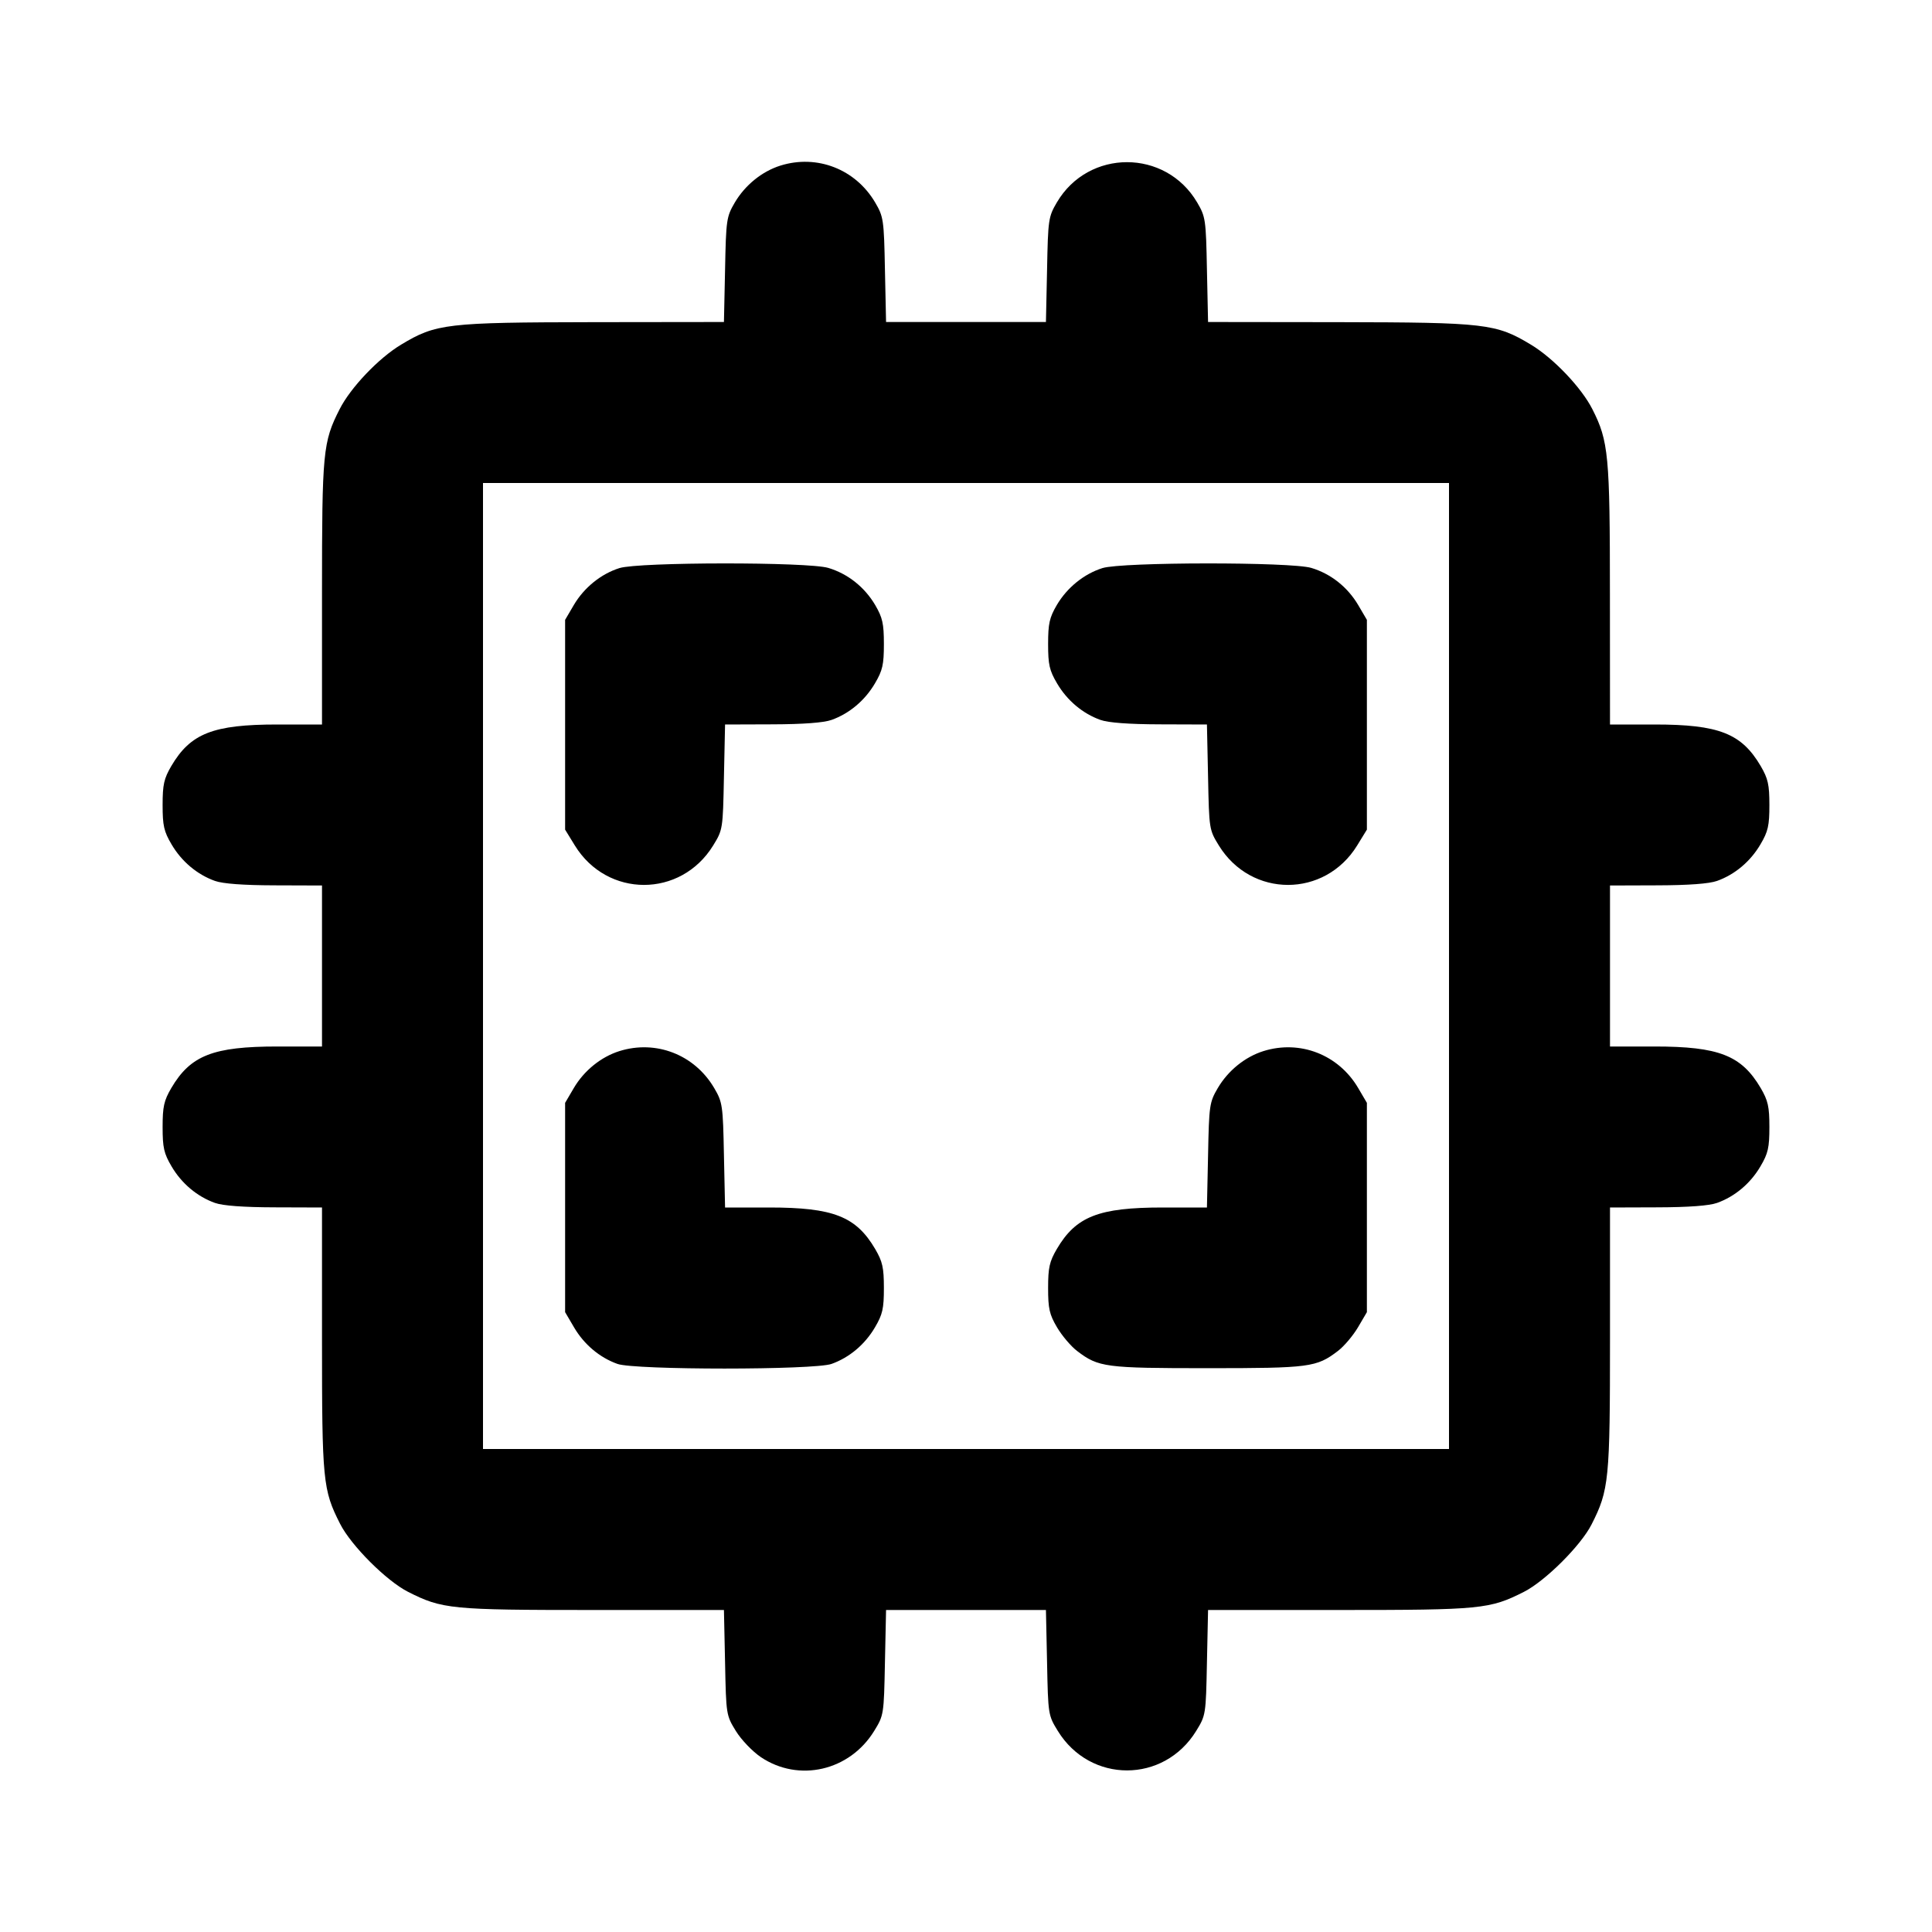 <svg xmlns="http://www.w3.org/2000/svg" width="24" height="24" viewBox="0 0 24 24" fill="none" stroke="currentColor" stroke-width="2" stroke-linecap="round" stroke-linejoin="round"><path d="M9.695 2.057 C 9.466 2.129,9.256 2.299,9.128 2.516 C 9.025 2.692,9.019 2.728,9.007 3.350 L 8.993 4.000 7.367 4.002 C 5.545 4.005,5.416 4.020,4.983 4.281 C 4.703 4.449,4.354 4.816,4.219 5.083 C 4.011 5.492,4.000 5.610,4.000 7.368 L 4.000 9.000 3.446 9.000 C 2.648 9.000,2.367 9.110,2.128 9.516 C 2.037 9.672,2.020 9.746,2.020 10.000 C 2.020 10.256,2.036 10.328,2.131 10.489 C 2.256 10.702,2.449 10.864,2.670 10.943 C 2.768 10.978,3.023 10.997,3.410 10.998 L 4.000 11.000 4.000 12.000 L 4.000 13.000 3.446 13.000 C 2.648 13.000,2.367 13.110,2.128 13.516 C 2.037 13.672,2.020 13.746,2.020 14.000 C 2.020 14.256,2.036 14.328,2.131 14.489 C 2.256 14.702,2.449 14.864,2.670 14.943 C 2.768 14.978,3.023 14.997,3.410 14.998 L 4.000 15.000 4.000 16.632 C 4.000 18.399,4.010 18.507,4.225 18.930 C 4.361 19.199,4.801 19.639,5.070 19.775 C 5.493 19.989,5.601 20.000,7.365 20.000 L 8.993 20.000 9.007 20.653 C 9.020 21.300,9.021 21.308,9.141 21.503 C 9.209 21.613,9.346 21.756,9.452 21.828 C 9.923 22.144,10.554 21.999,10.859 21.503 C 10.979 21.308,10.980 21.300,10.993 20.653 L 11.007 20.000 12.000 20.000 L 12.993 20.000 13.007 20.653 C 13.020 21.300,13.021 21.308,13.141 21.503 C 13.543 22.156,14.457 22.156,14.859 21.503 C 14.979 21.308,14.980 21.300,14.993 20.653 L 15.007 20.000 16.635 20.000 C 18.399 20.000,18.507 19.989,18.930 19.775 C 19.196 19.640,19.638 19.200,19.771 18.937 C 19.988 18.510,20.000 18.386,20.000 16.624 L 20.000 15.000 20.590 14.998 C 20.977 14.997,21.232 14.978,21.330 14.943 C 21.551 14.864,21.744 14.702,21.869 14.489 C 21.964 14.328,21.980 14.256,21.980 14.000 C 21.980 13.746,21.963 13.672,21.872 13.516 C 21.633 13.110,21.352 13.000,20.554 13.000 L 20.000 13.000 20.000 12.000 L 20.000 11.000 20.590 10.998 C 20.977 10.997,21.232 10.978,21.330 10.943 C 21.551 10.864,21.744 10.702,21.869 10.489 C 21.964 10.328,21.980 10.256,21.980 10.000 C 21.980 9.746,21.963 9.672,21.872 9.516 C 21.633 9.110,21.352 9.000,20.554 9.000 L 20.000 9.000 19.999 7.390 C 19.999 5.652,19.982 5.479,19.781 5.083 C 19.646 4.816,19.297 4.449,19.017 4.281 C 18.584 4.020,18.455 4.005,16.633 4.002 L 15.007 4.000 14.993 3.350 C 14.981 2.726,14.976 2.693,14.871 2.514 C 14.479 1.848,13.521 1.848,13.129 2.514 C 13.024 2.693,13.019 2.726,13.007 3.350 L 12.993 4.000 12.000 4.000 L 11.007 4.000 10.993 3.350 C 10.981 2.728,10.975 2.692,10.872 2.516 C 10.628 2.101,10.150 1.915,9.695 2.057 M18.000 12.000 L 18.000 18.000 12.000 18.000 L 6.000 18.000 6.000 12.000 L 6.000 6.000 12.000 6.000 L 18.000 6.000 18.000 12.000 M7.695 7.057 C 7.466 7.129,7.256 7.299,7.128 7.516 L 7.020 7.700 7.020 9.003 L 7.020 10.306 7.141 10.503 C 7.543 11.156,8.457 11.156,8.859 10.503 C 8.979 10.308,8.980 10.300,8.993 9.653 L 9.007 9.000 9.593 8.998 C 9.978 8.997,10.232 8.978,10.330 8.943 C 10.551 8.864,10.744 8.702,10.869 8.489 C 10.964 8.328,10.980 8.256,10.980 8.000 C 10.980 7.746,10.963 7.672,10.872 7.516 C 10.740 7.293,10.533 7.128,10.290 7.055 C 10.039 6.979,7.937 6.981,7.695 7.057 M13.695 7.057 C 13.466 7.129,13.256 7.299,13.128 7.516 C 13.037 7.672,13.020 7.746,13.020 8.000 C 13.020 8.256,13.036 8.328,13.131 8.489 C 13.256 8.702,13.449 8.864,13.670 8.943 C 13.768 8.978,14.022 8.997,14.407 8.998 L 14.993 9.000 15.007 9.653 C 15.020 10.300,15.021 10.308,15.141 10.503 C 15.543 11.156,16.457 11.156,16.859 10.503 L 16.980 10.306 16.980 9.003 L 16.980 7.700 16.872 7.516 C 16.740 7.293,16.533 7.128,16.290 7.055 C 16.039 6.979,13.937 6.981,13.695 7.057 M7.695 13.057 C 7.466 13.129,7.256 13.299,7.128 13.516 L 7.020 13.700 7.020 15.000 L 7.020 16.300 7.131 16.489 C 7.256 16.702,7.449 16.864,7.670 16.943 C 7.885 17.020,10.115 17.020,10.330 16.943 C 10.551 16.864,10.744 16.702,10.869 16.489 C 10.964 16.328,10.980 16.256,10.980 16.000 C 10.980 15.746,10.963 15.672,10.872 15.516 C 10.634 15.111,10.352 15.000,9.557 15.000 L 9.007 15.000 8.993 14.350 C 8.981 13.728,8.975 13.692,8.872 13.516 C 8.628 13.101,8.150 12.915,7.695 13.057 M15.695 13.057 C 15.466 13.129,15.256 13.299,15.128 13.516 C 15.025 13.692,15.019 13.728,15.007 14.350 L 14.993 15.000 14.443 15.000 C 13.648 15.000,13.366 15.111,13.128 15.516 C 13.037 15.672,13.020 15.746,13.020 16.000 C 13.020 16.256,13.036 16.328,13.131 16.489 C 13.192 16.592,13.304 16.725,13.381 16.783 C 13.646 16.985,13.730 16.996,15.000 16.996 C 16.270 16.996,16.354 16.985,16.619 16.783 C 16.696 16.725,16.808 16.592,16.869 16.489 L 16.980 16.300 16.980 15.000 L 16.980 13.700 16.872 13.516 C 16.628 13.101,16.150 12.915,15.695 13.057 " stroke="none" fill-rule="evenodd" fill="black"></path></svg>